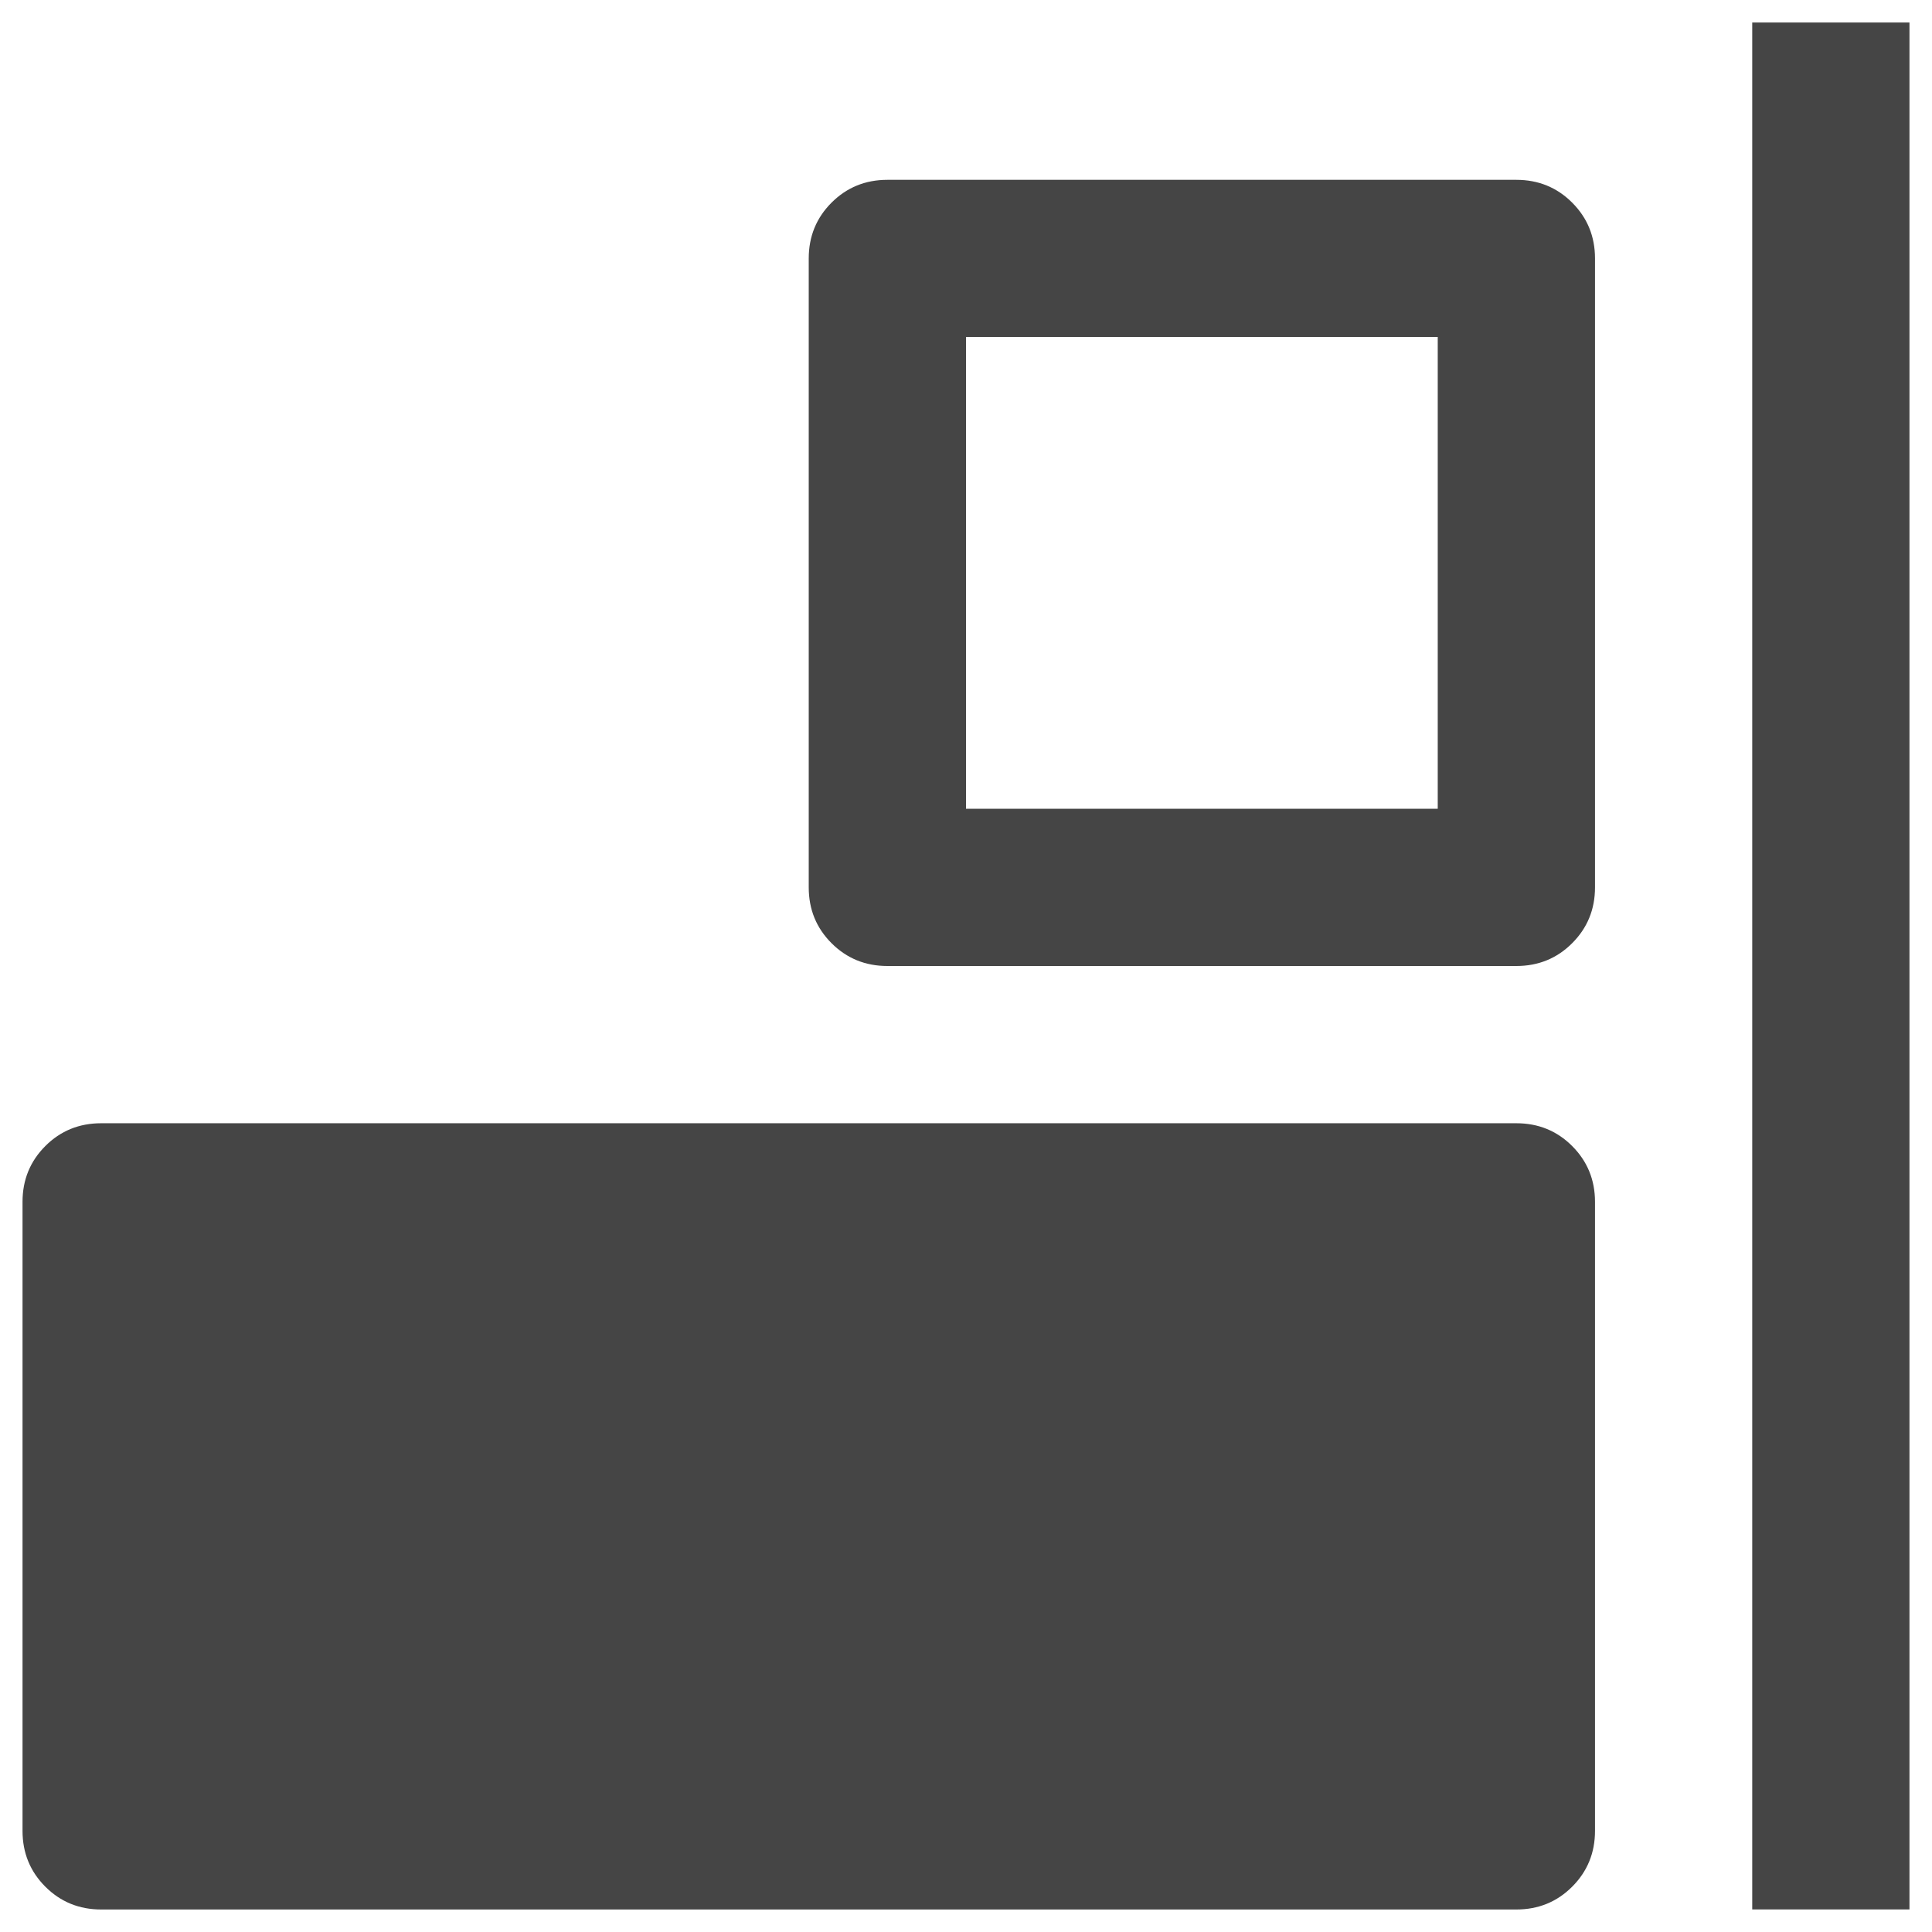 <?xml version="1.0" encoding="utf-8"?>
<!-- Generator: Adobe Illustrator 15.0.0, SVG Export Plug-In . SVG Version: 6.00 Build 0)  -->
<!DOCTYPE svg PUBLIC "-//W3C//DTD SVG 1.1//EN" "http://www.w3.org/Graphics/SVG/1.1/DTD/svg11.dtd">
<svg version="1.1" id="Calque_1" xmlns="http://www.w3.org/2000/svg" xmlns:xlink="http://www.w3.org/1999/xlink" x="0px" y="0px"
	 width="100px" height="100px" viewBox="0 0 100 100" enable-background="new 0 0 100 100" xml:space="preserve">
<path fill="#454545" d="M98.834,98.833h-8.139V1.166h8.139V98.833z M45.931,9.308h32.555c1.139,0,2.104,0.394,2.889,1.18
	c0.787,0.787,1.182,1.75,1.182,2.89V45.93c0,1.139-0.395,2.103-1.182,2.889C80.59,49.606,79.625,50,78.486,50H45.931
	c-1.14,0-2.103-0.394-2.89-1.18s-1.181-1.75-1.181-2.889V13.378c0-1.14,0.394-2.103,1.181-2.89
	C43.829,9.702,44.792,9.308,45.931,9.308z M50,17.44v24.42h24.417V17.44H50z M5.236,58.139h73.25c1.139,0,2.104,0.394,2.889,1.18
	c0.787,0.787,1.182,1.75,1.182,2.89v32.556c0,1.14-0.395,2.103-1.182,2.89c-0.785,0.786-1.75,1.18-2.889,1.18H5.236
	c-1.139,0-2.103-0.394-2.889-1.18c-0.787-0.787-1.181-1.75-1.181-2.89V62.208c0-1.14,0.394-2.103,1.181-2.89
	C3.133,58.532,4.097,58.139,5.236,58.139z"/>
</svg>
